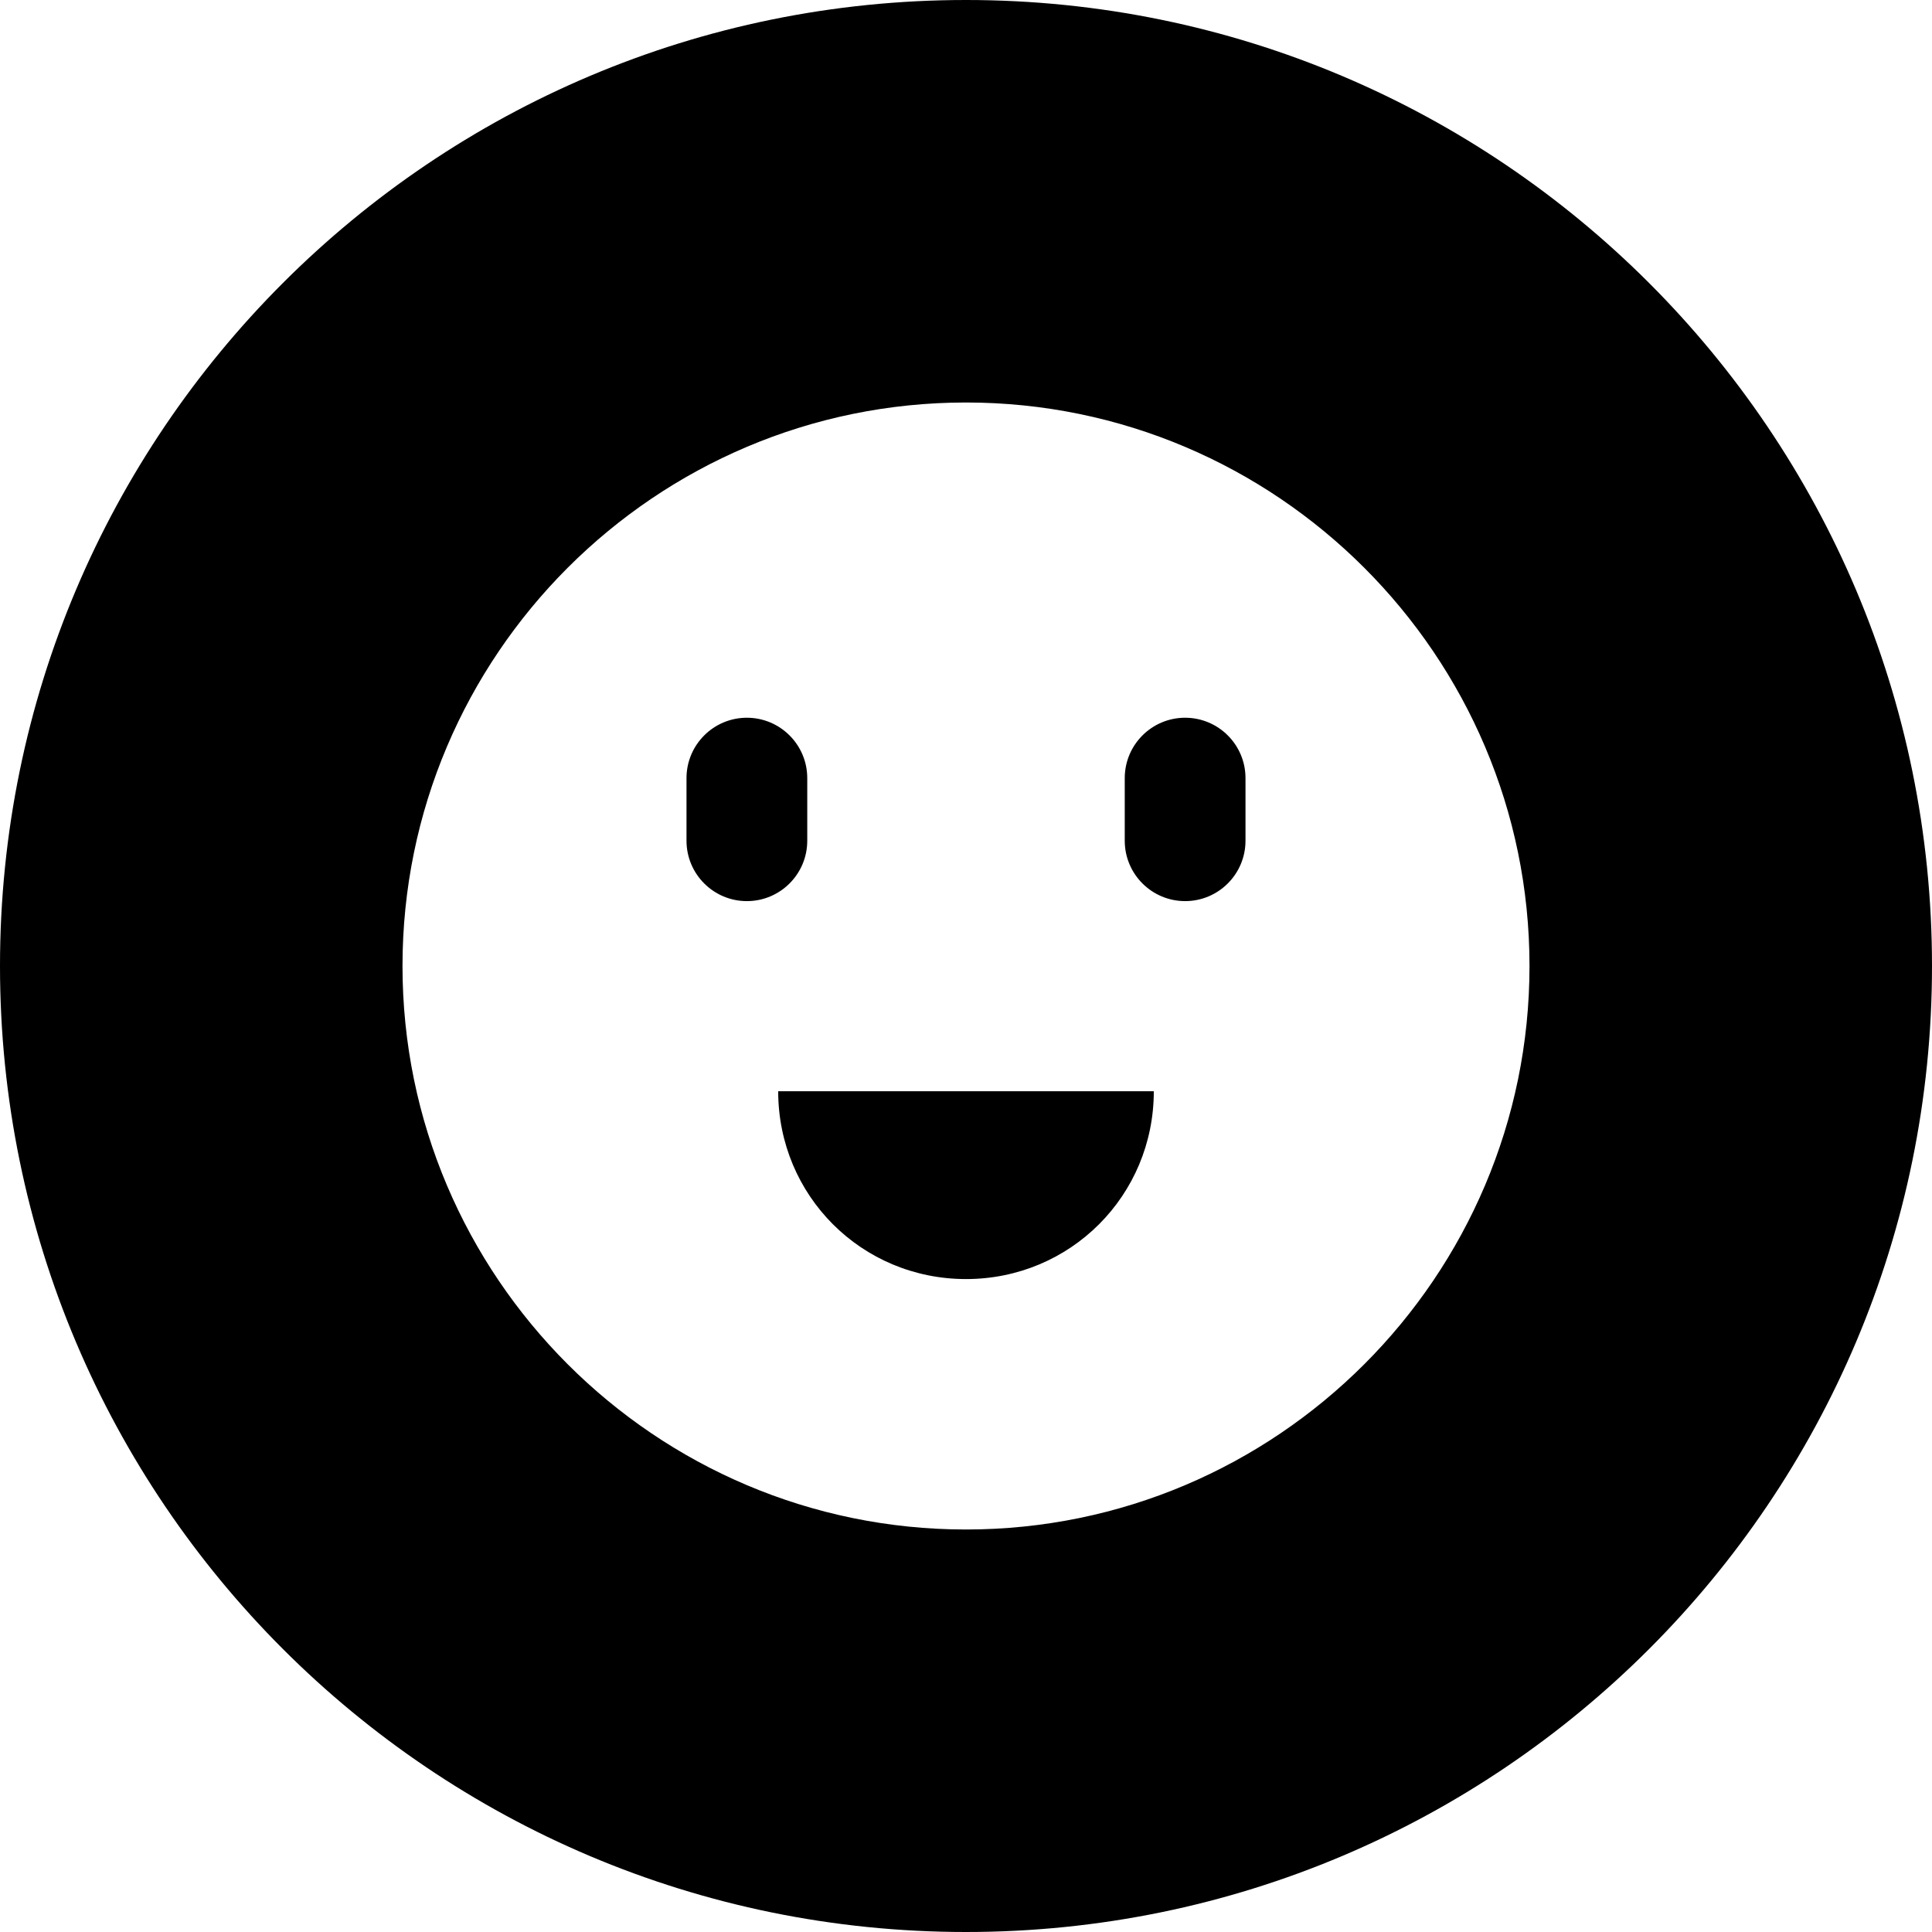 <svg width="24" height="24" viewBox="0 0 24 24" fill="none" xmlns="http://www.w3.org/2000/svg">
<path d="M12 0C5.373 0 0 5.373 0 12C0 18.627 5.373 24 12 24C18.627 24 24 18.627 24 12C24 5.373 18.627 0 12 0ZM19 12C19 15.859 15.86 19 12 19C8.14 19 5 15.86 5 12C5 8.14 8.14 5 12 5C15.859 5 19 8.141 19 12ZM9.278 8.916C8.864 8.916 8.528 9.252 8.528 9.666V10.444C8.528 10.858 8.864 11.194 9.278 11.194C9.692 11.194 10.028 10.858 10.028 10.444V9.666C10.028 9.252 9.692 8.916 9.278 8.916ZM15.472 9.666C15.472 9.252 15.136 8.916 14.722 8.916C14.308 8.916 13.972 9.252 13.972 9.666V10.444C13.972 10.858 14.308 11.194 14.722 11.194C15.136 11.194 15.472 10.858 15.472 10.444V9.666ZM12 15.889C13.296 15.889 14.333 14.852 14.333 13.556H9.667C9.667 14.852 10.703 15.889 12 15.889Z" fill="black"/>
</svg>
